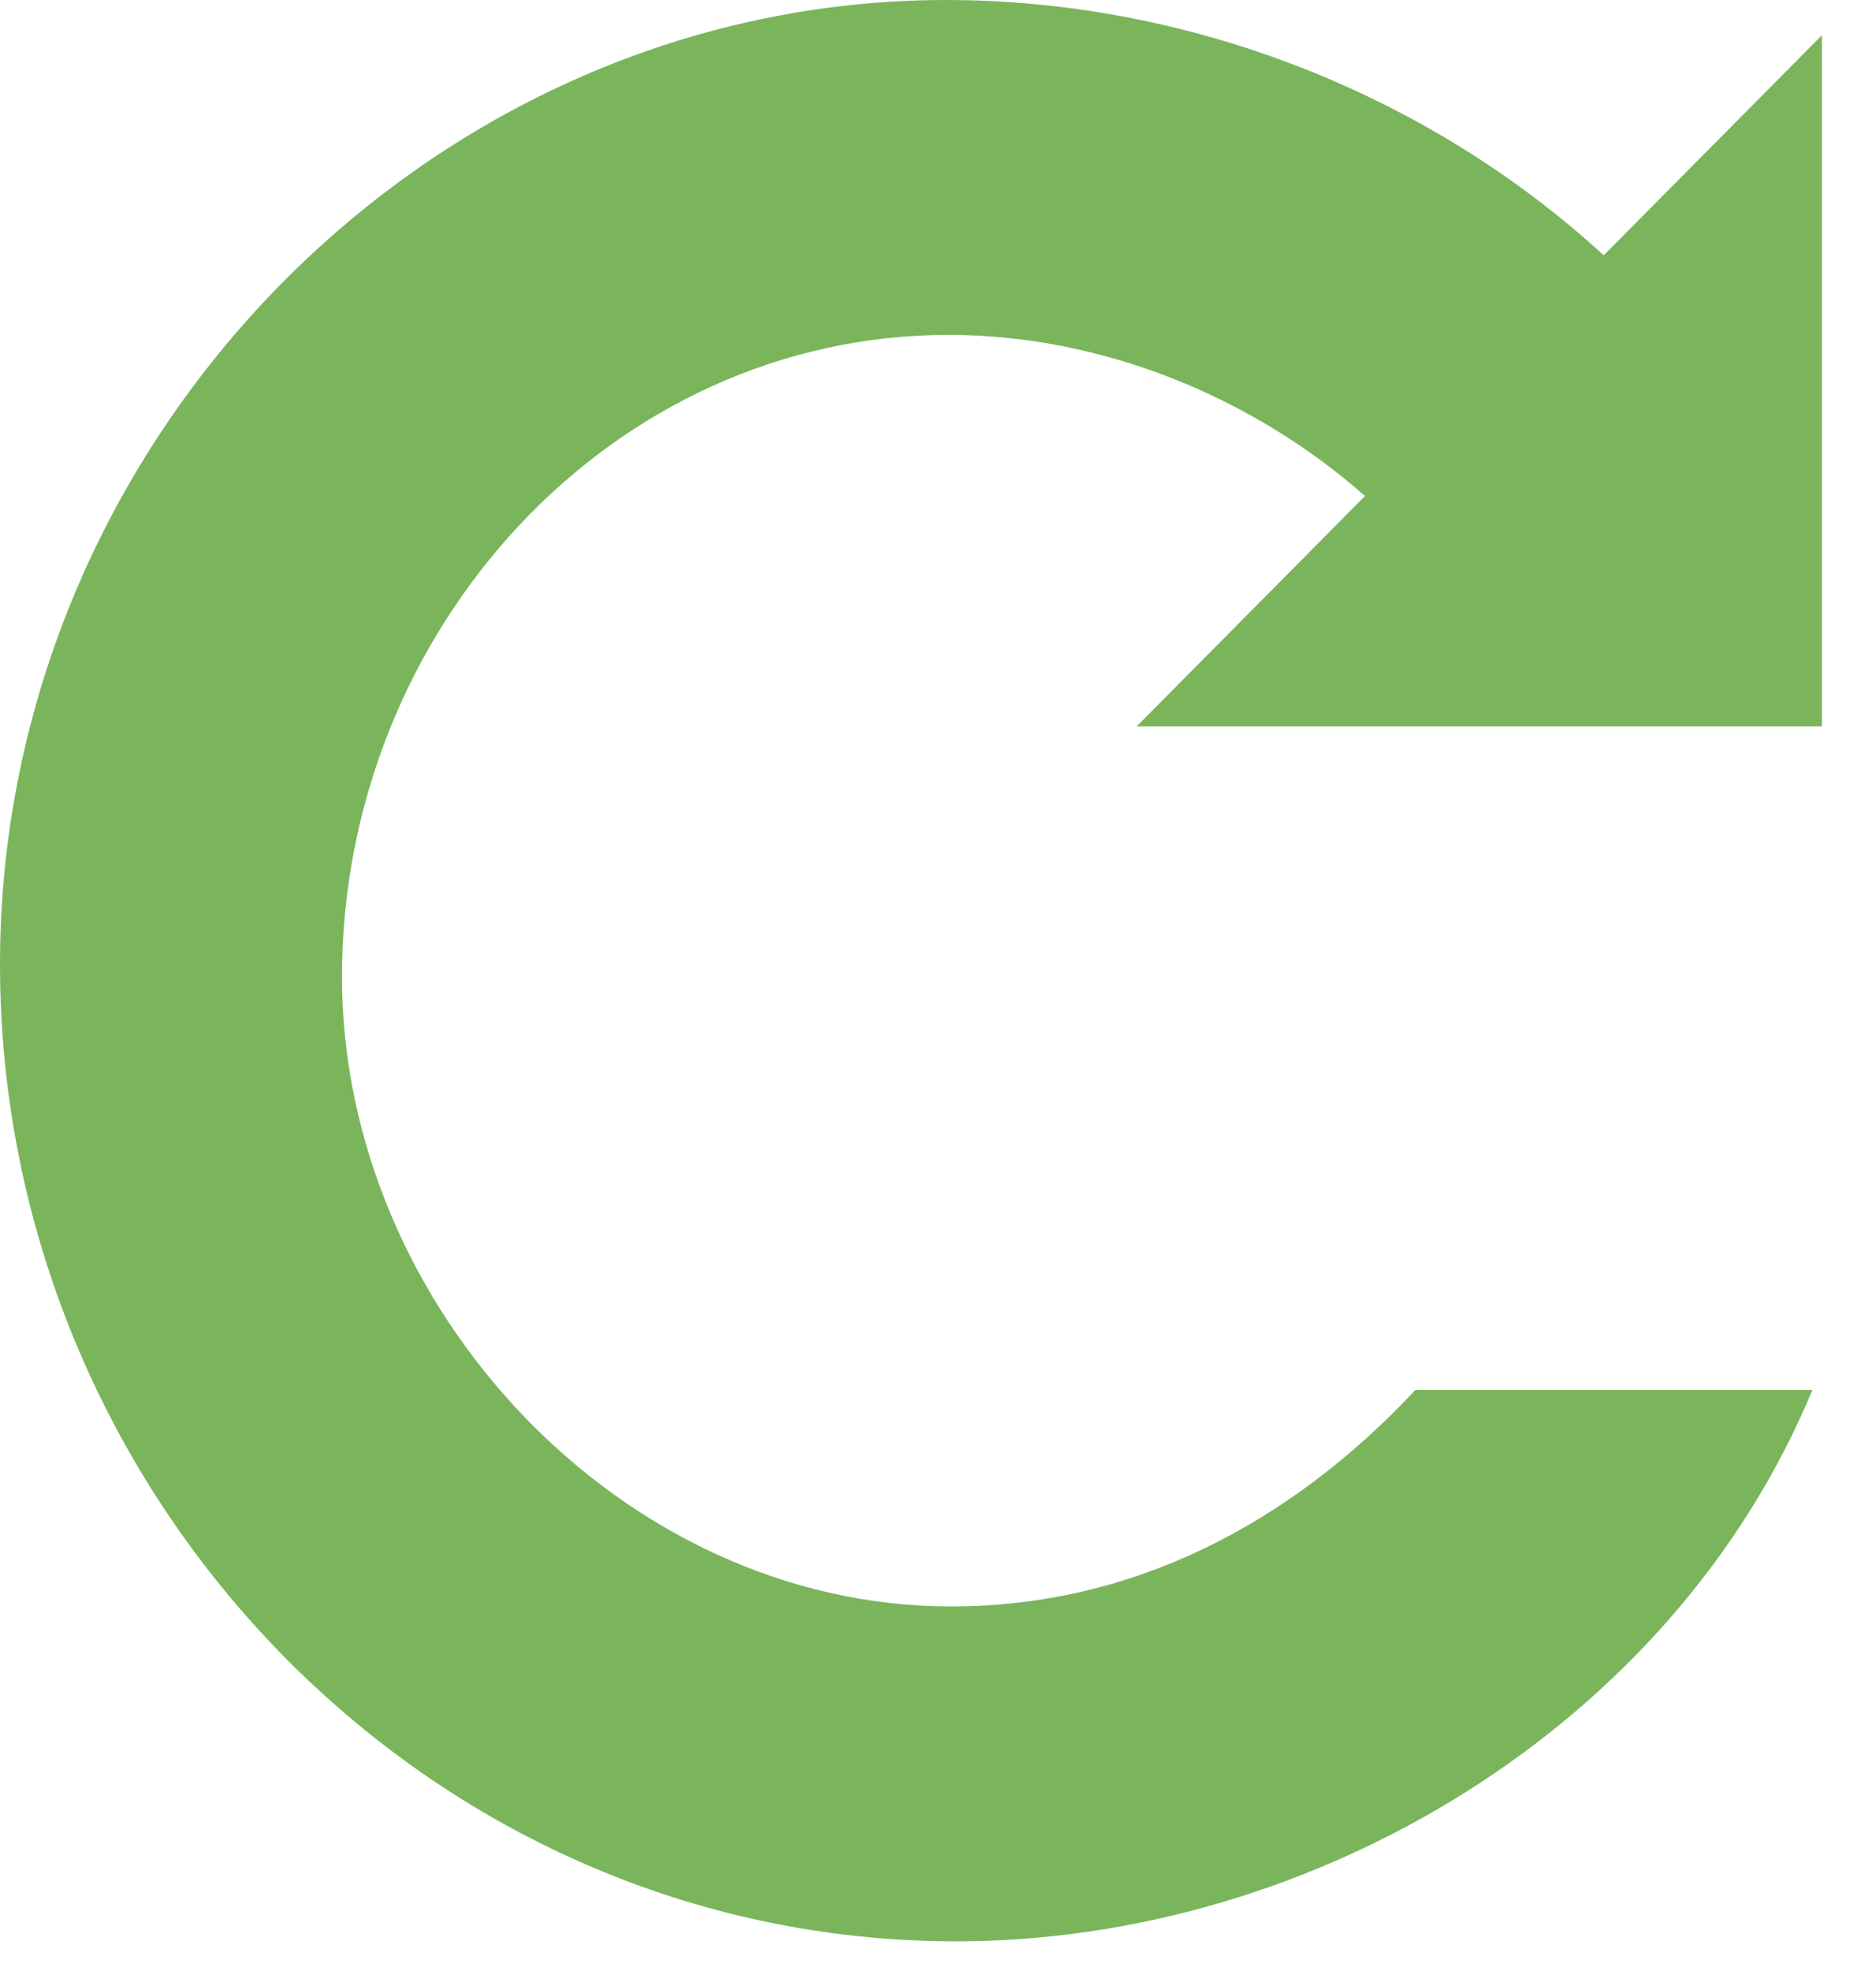 <?xml version="1.0" encoding="UTF-8" standalone="no"?>
<svg width="20px" height="21px" viewBox="0 0 20 21" version="1.1" xmlns="http://www.w3.org/2000/svg" xmlns:xlink="http://www.w3.org/1999/xlink">
    <!-- Generator: Sketch 3.7.2 (28276) - http://www.bohemiancoding.com/sketch -->
    <title>navbar__brand--shopify</title>
    <desc>Created with Sketch.</desc>
    <defs></defs>
    <g id="Page-1" stroke="none" stroke-width="1" fill="none" fill-rule="evenodd">
        <g id="Artboard" fill="#7AB55C">
            <g id="navbar__brand--shopify">
                <path d="M19.423,7.739 L19.423,6.036 L19.429,6.036 C19.427,6.032 19.424,6.028 19.423,6.024 L19.423,0.376 L17.097,2.72 C15.214,0.993 12.664,0 10.087,0 C4.604,0 0,4.668 0,10.275 C0,15.935 4.551,20.684 10.193,20.684 C13.999,20.684 17.831,18.403 19.322,14.809 L15.09,14.809 C13.759,16.23 12.083,17.116 10.14,17.116 C6.627,17.116 3.646,13.923 3.646,10.409 C3.646,6.707 6.521,3.568 10.113,3.568 C11.731,3.568 13.347,4.22 14.552,5.285 L12.118,7.739 L19.423,7.739 L19.423,7.739 Z" id="ReCharge-C"></path>
            </g>
        </g>
    </g>
</svg>